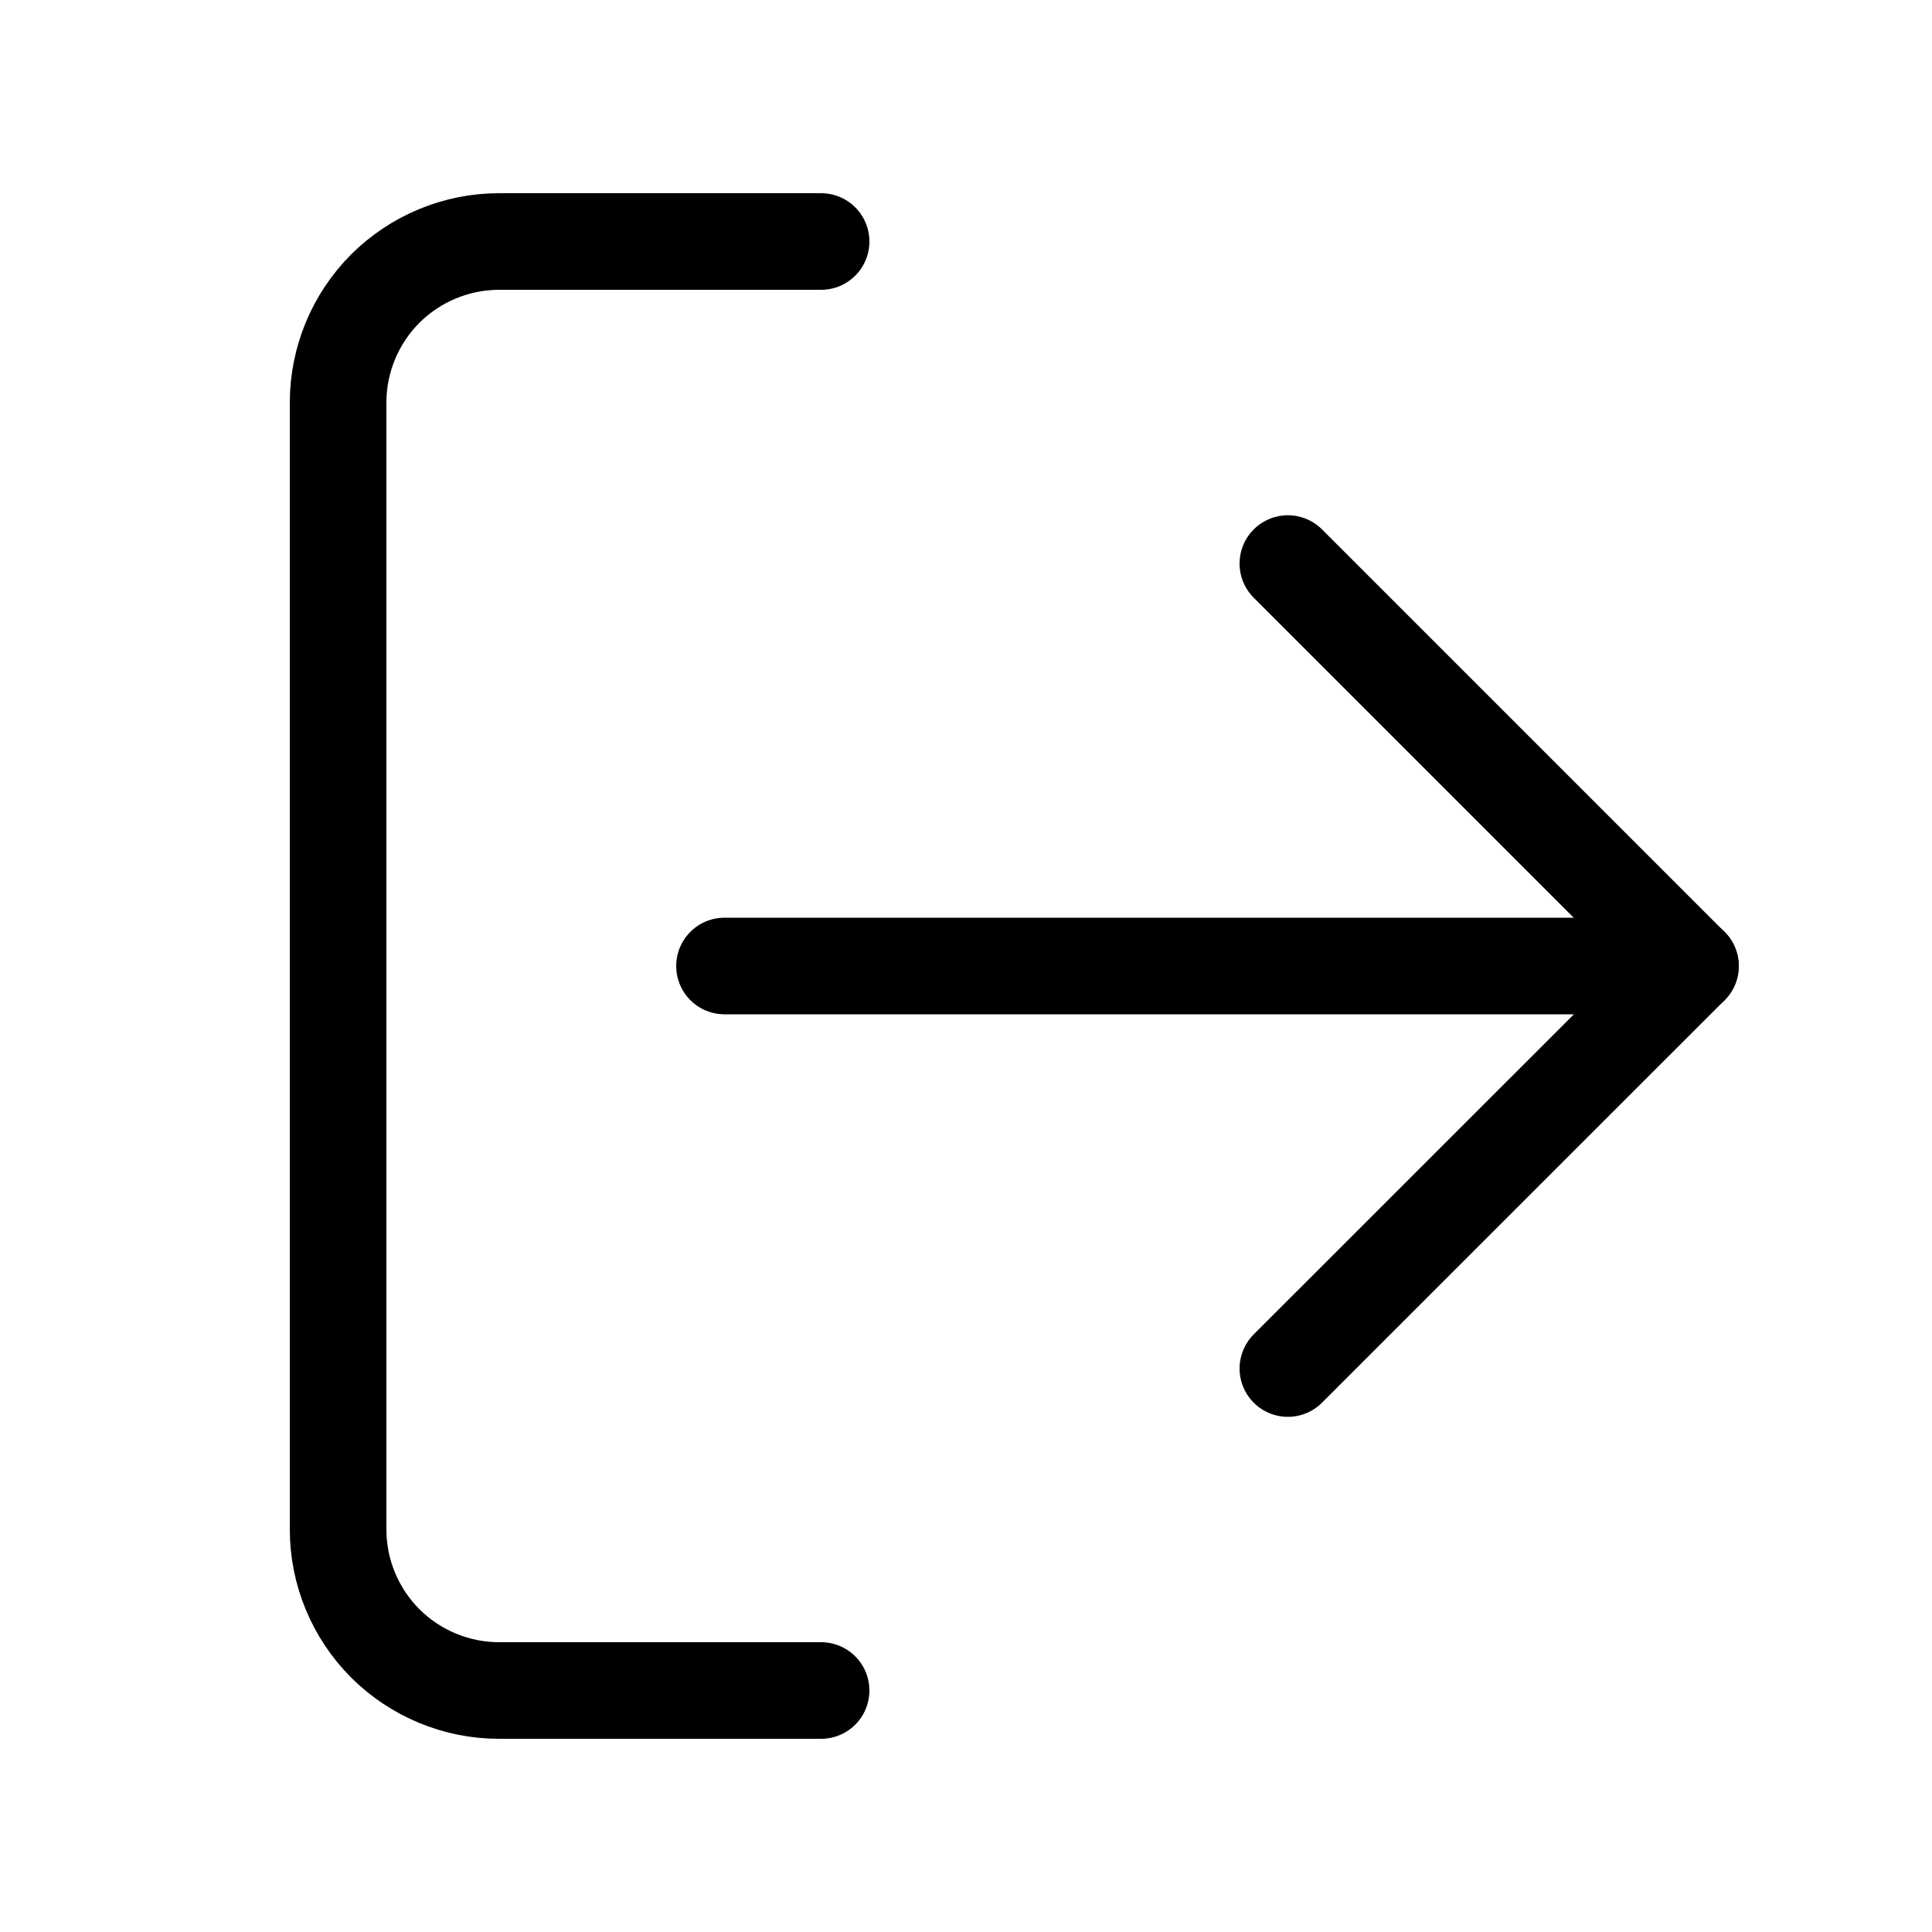 <svg width="20" height="20" viewBox="0 0 20 20" fill="none" xmlns="http://www.w3.org/2000/svg">
<g id="log-in">
<path id="Vector" d="M8.5 17.5L5.167 17.5C4.725 17.5 4.301 17.324 3.988 17.012C3.676 16.699 3.5 16.275 3.5 15.833L3.5 4.167C3.5 3.725 3.676 3.301 3.988 2.988C4.301 2.676 4.725 2.5 5.167 2.5L8.5 2.5" stroke="black" stroke-linecap="round" stroke-linejoin="round"/>
<path id="Vector_2" d="M13.332 14.167L17.499 10.001L13.332 5.834" stroke="black" stroke-linecap="round" stroke-linejoin="round"/>
<path id="Vector_3" d="M17.5 10H7.5" stroke="black" stroke-linecap="round" stroke-linejoin="round"/>
</g>
</svg>
